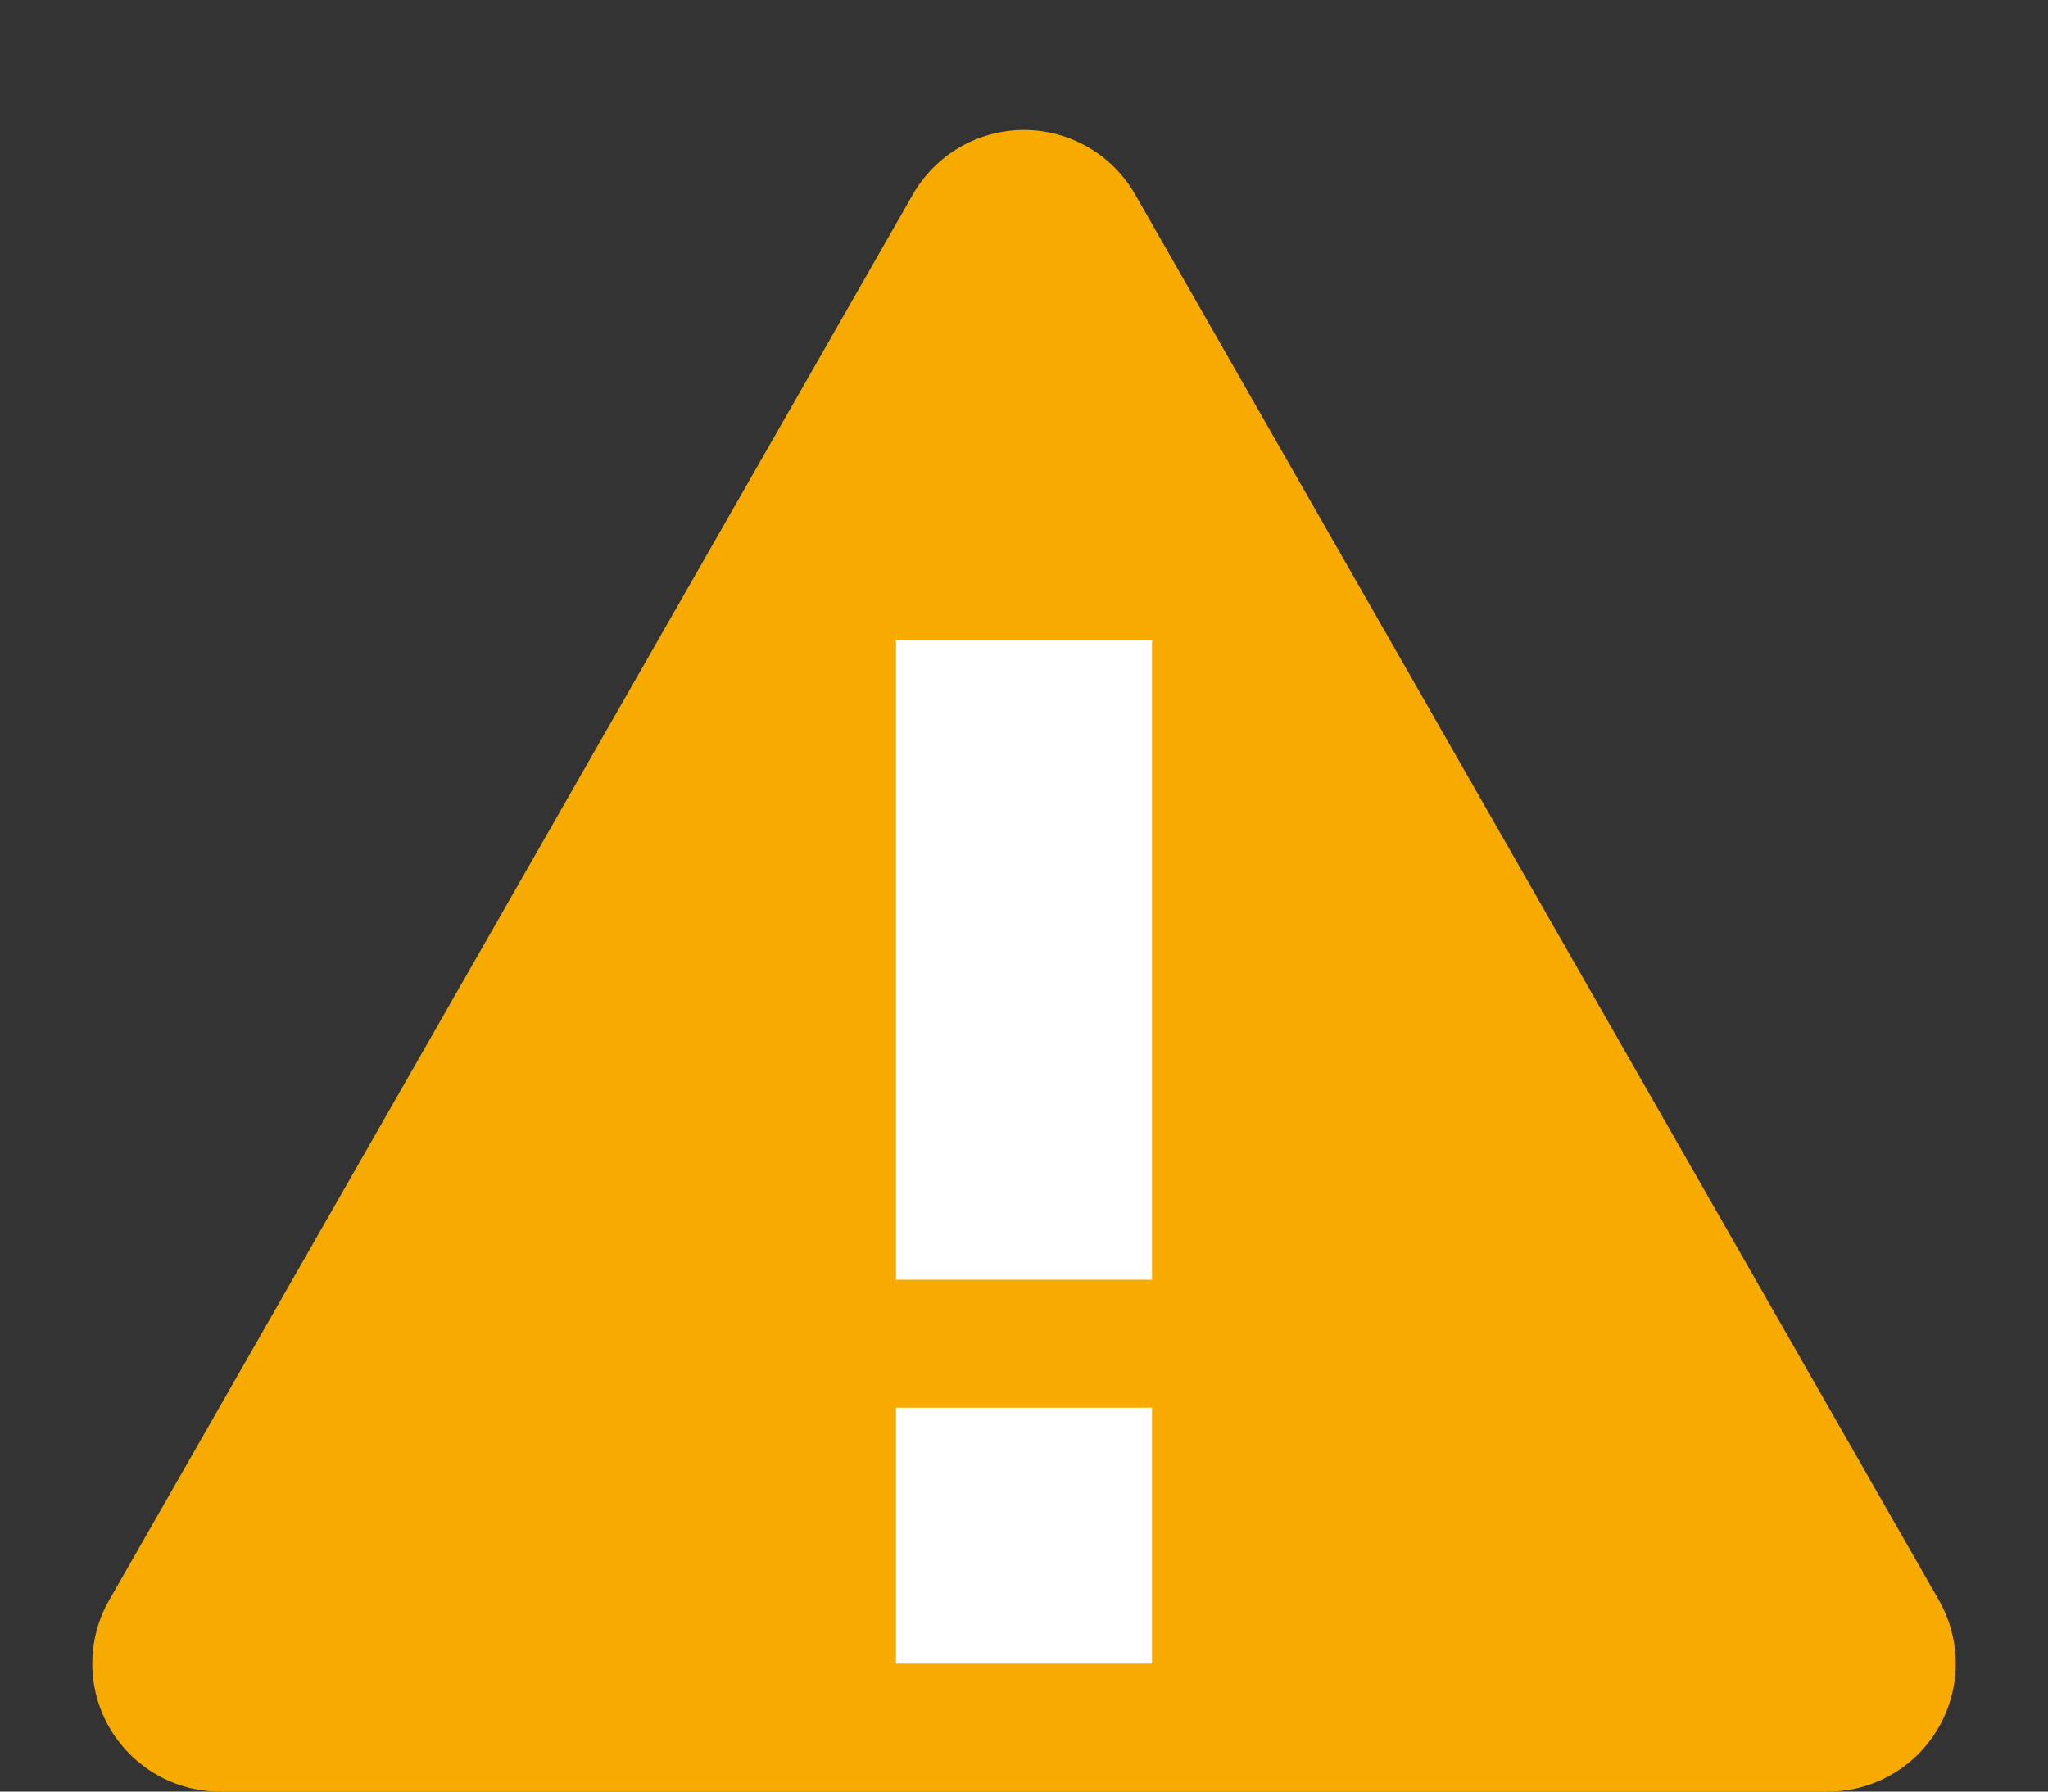 <svg xmlns="http://www.w3.org/2000/svg" width="16" height="14" viewBox="0 0 16 14">
    <rect x="0" y="0" width="16" height="14" fill="#333333" stroke="none"/>
    <defs>
        <style>
            .cls-2{fill:#fff}
        </style>
    </defs>
    <g id="Group_81" transform="translate(-709 -843)">
        <path id="Polygon_1" fill="#f7ab00" d="M7.132 1.519a1 1 0 0 1 1.736 0L15.145 12.5a1 1 0 0 1-.868 1.5H1.723a1 1 0 0 1-.868-1.5z" transform="translate(709 843)"/>
        <g id="Group_80">
            <path id="Rectangle_56" d="M0 0H2V5H0z" class="cls-2" transform="translate(716 848)"/>
            <path id="Rectangle_57" d="M0 0H2V2H0z" class="cls-2" transform="translate(716 854)"/>
        </g>
    </g>
</svg>
